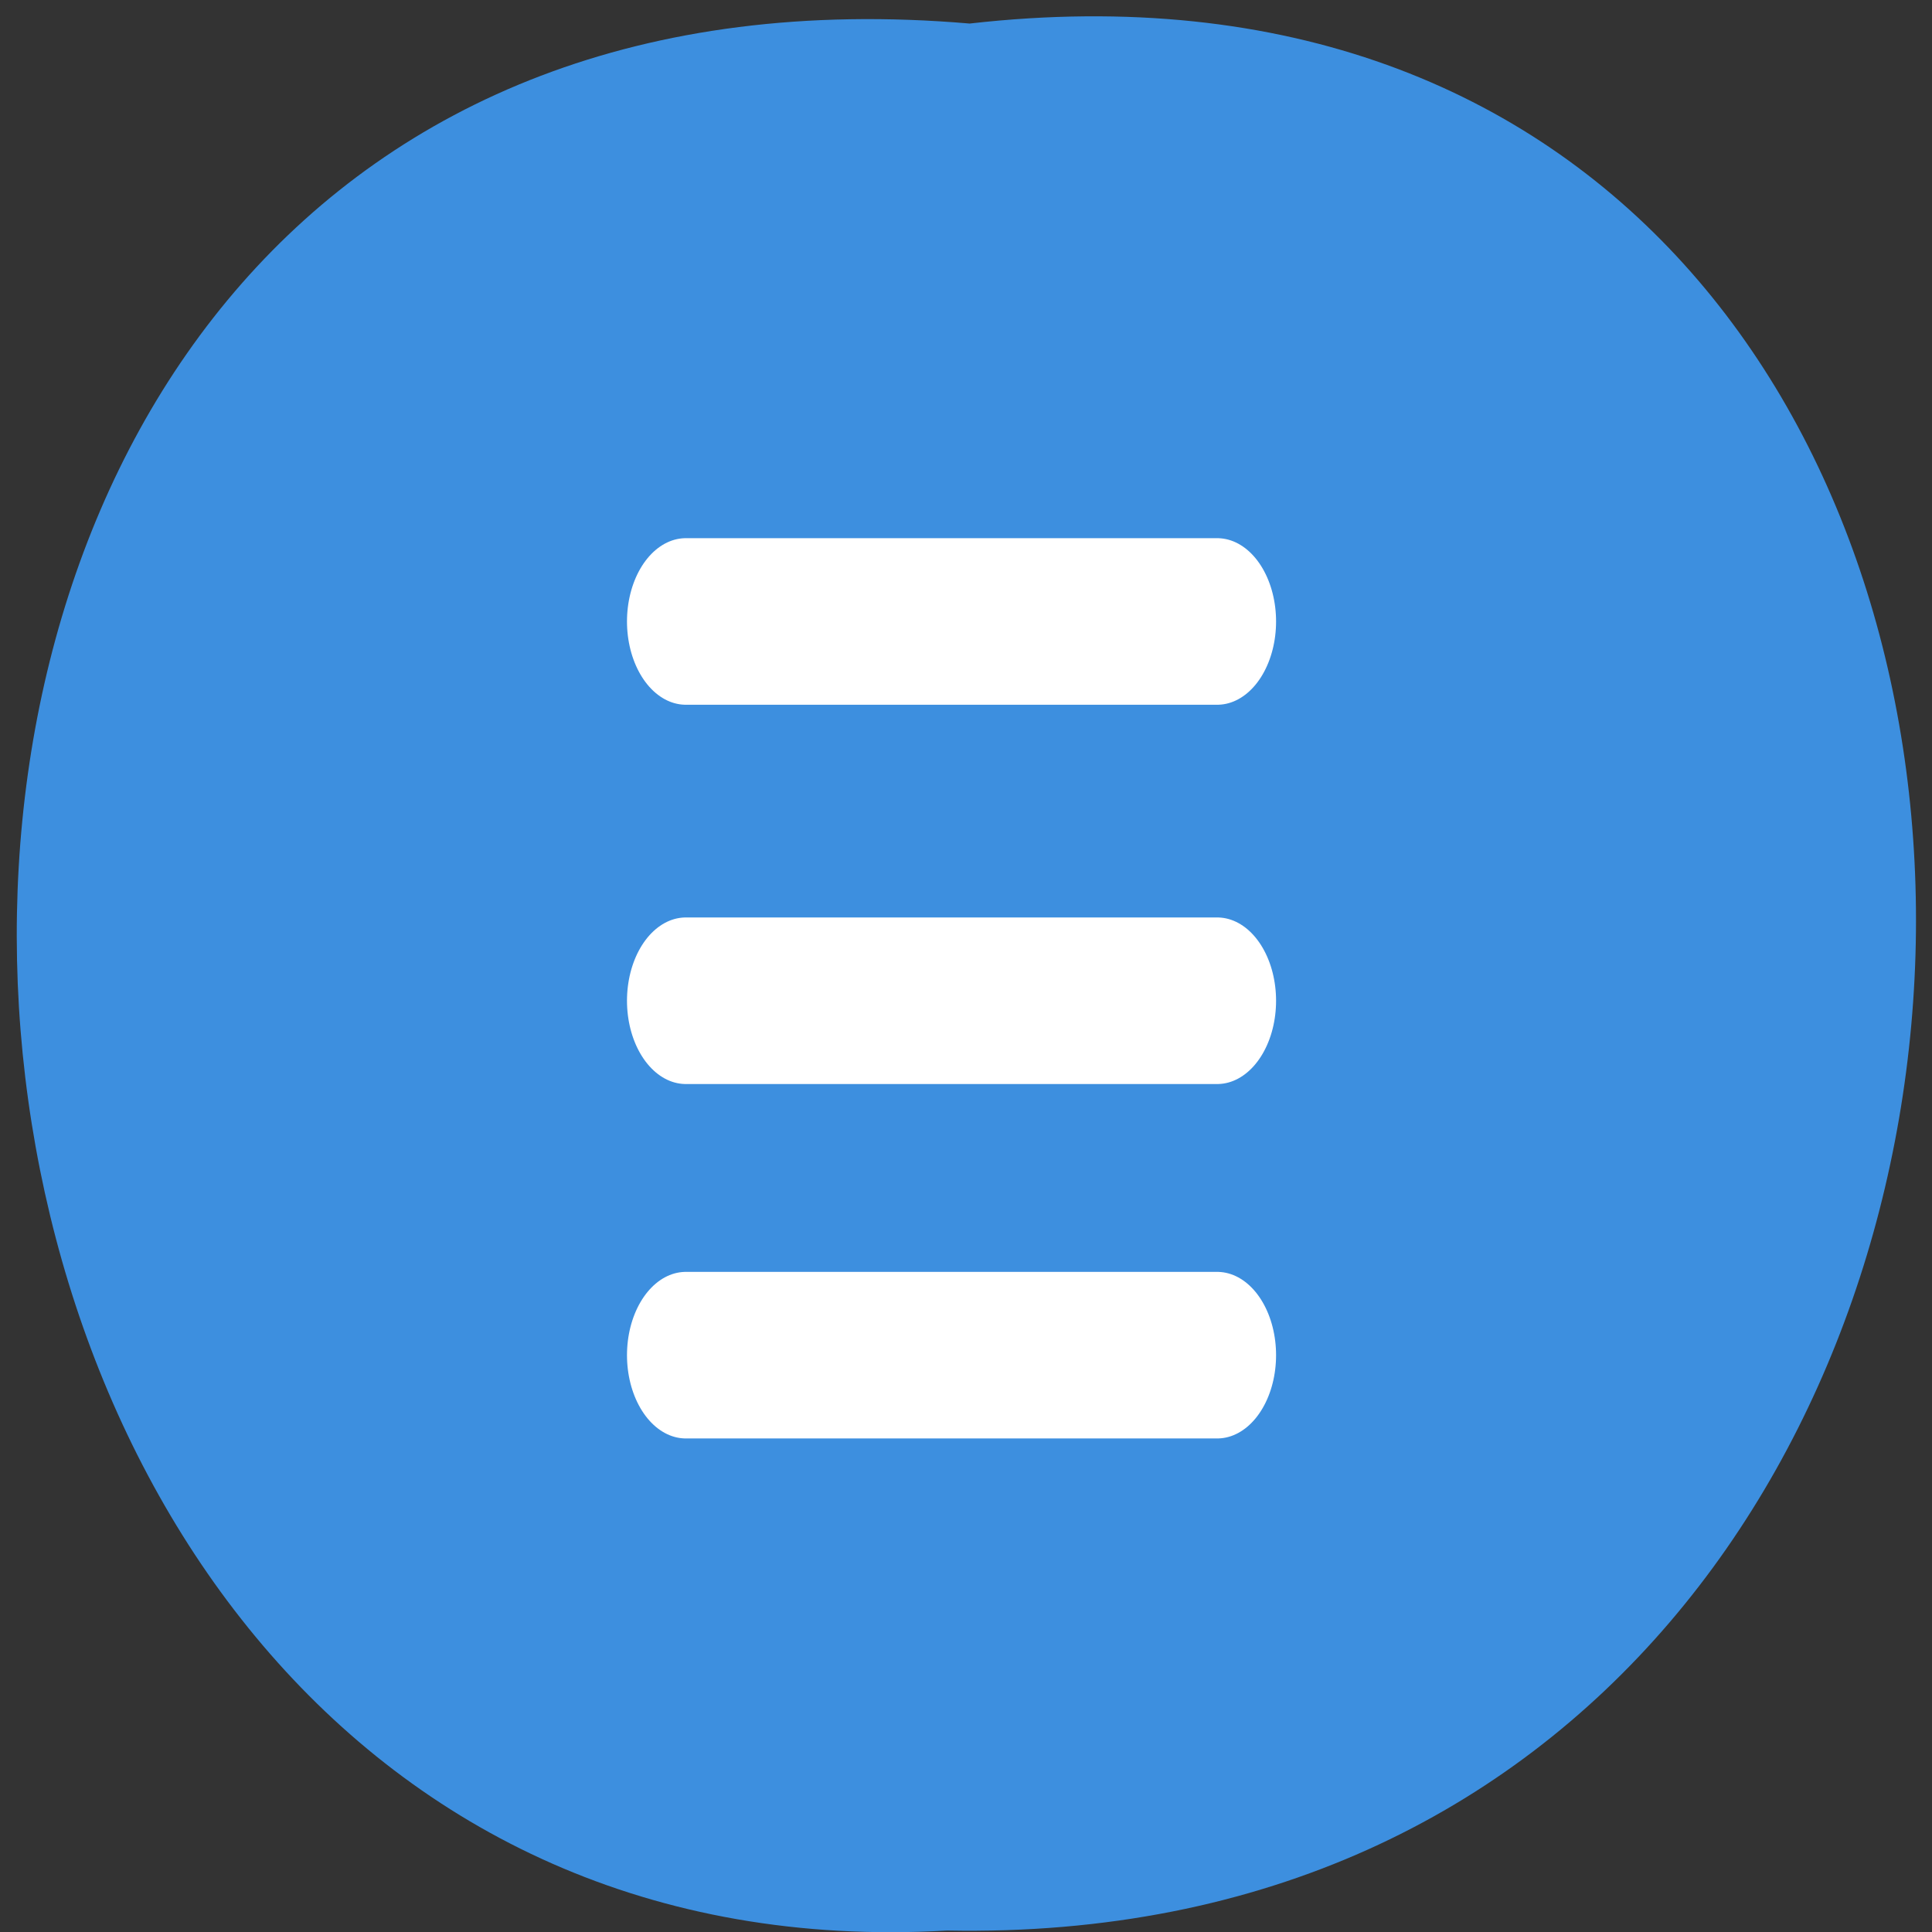 <svg xmlns="http://www.w3.org/2000/svg" viewBox="0 0 16 16"><rect x="0" y="0" width="16" height="16" fill="#333333" stroke="none"/><path d="m 8.03 0.195 c 10.555 -1.199 10.406 15.996 -0.187 15.793 c -9.855 0.566 -10.746 -16.73 0.187 -15.793" fill="#3d8fdf"/><g fill="none" stroke="#fff" stroke-linecap="round" stroke-width="10.948" transform="matrix(0.089 0 0 0.126 1.988 -0.892)"><path d="m 41.479 47.926 h 49.45"/><path d="m 41.479 72.855 h 49.45"/><path d="m 41.479 96.15 h 49.45"/></g></svg>